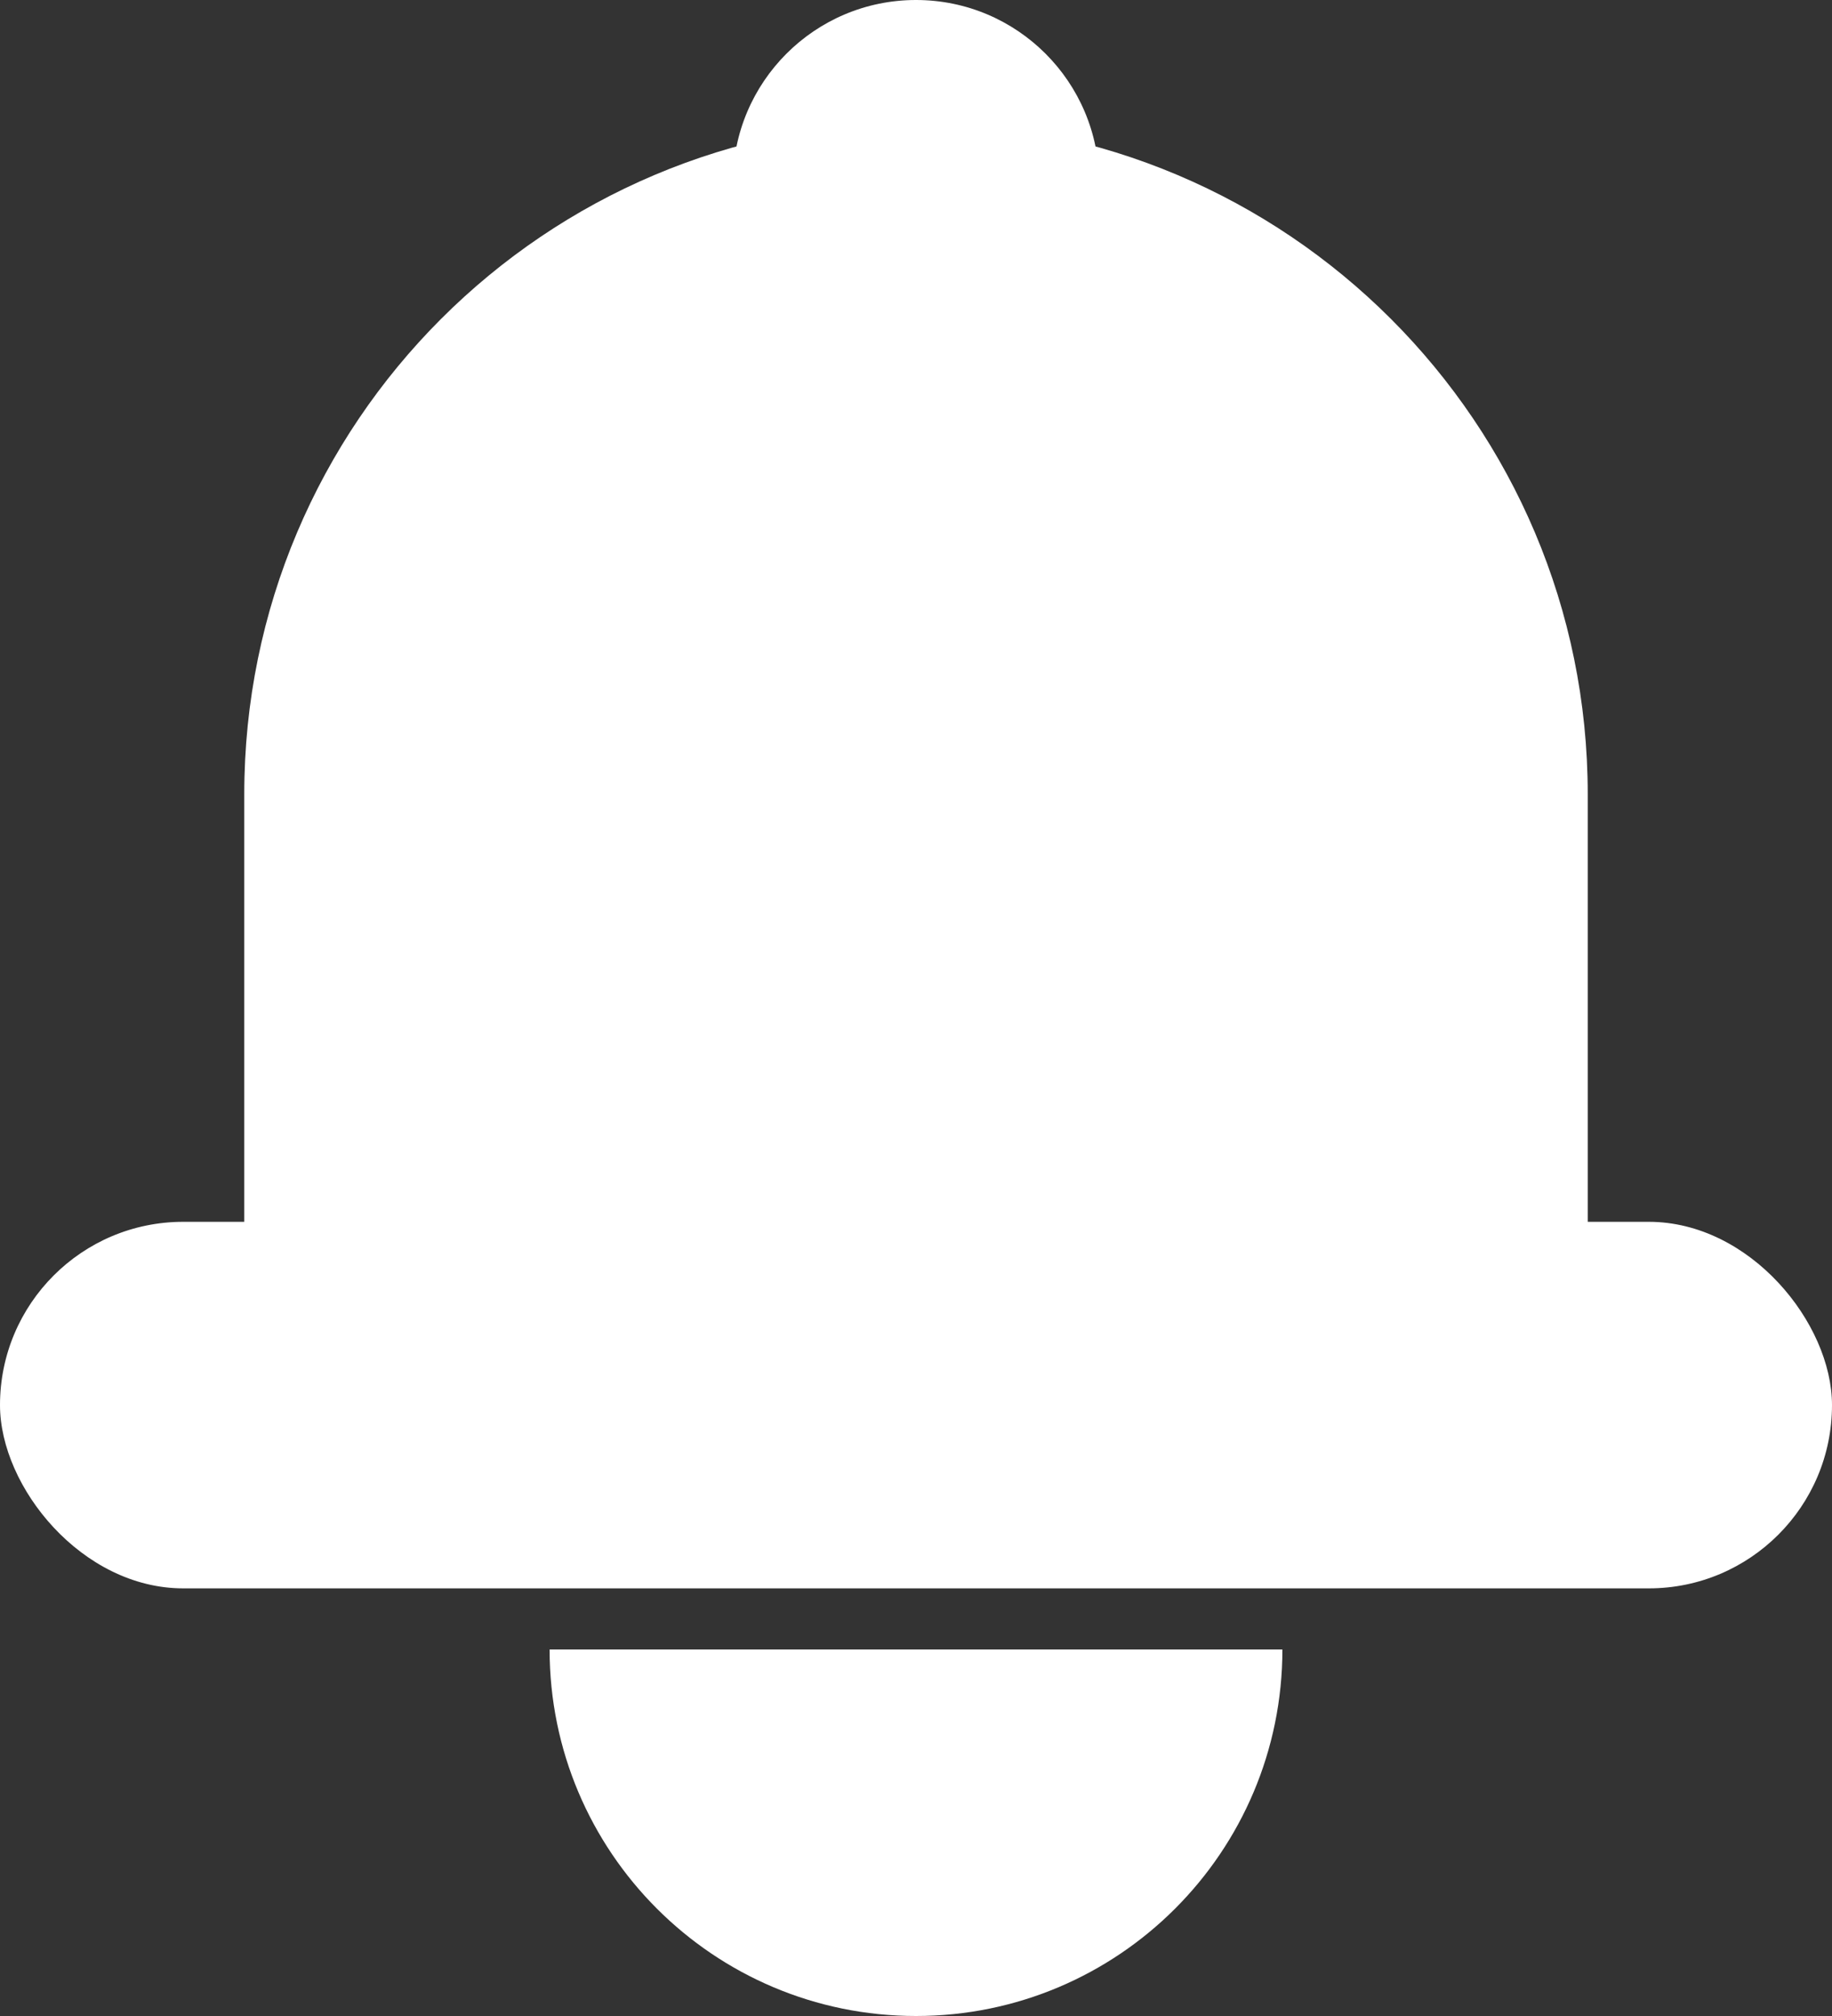 <svg xmlns="http://www.w3.org/2000/svg" xmlns:xlink="http://www.w3.org/1999/xlink" fill="none" version="1.1" width="15" height="16.5" viewBox="0 0 15 16.5"><rect x="0" y="0" width="15" height="16.5" fill="#333333" stroke="none"/><g><g><path d="M2,12L13,12L13,6.5C13,3.462,10.538,1,7.5,1C4.462,1,2,3.462,2,6.5L2,12Z" fill="#FFFFFF" fill-opacity="1"/></g><g><rect x="0" y="10" width="15" height="3" rx="1.5" fill="#FFFFFF" fill-opacity="1"/></g><g><ellipse cx="7.5" cy="1.5" rx="1.5" ry="1.5" fill="#FFFFFF" fill-opacity="1"/></g><g><path d="M4.5,13.5C4.5,15.157,5.843,16.5,7.5,16.5C9.157,16.5,10.5,15.157,10.5,13.5L4.5,13.5Z" fill="#FFFFFF" fill-opacity="1"/></g></g></svg>